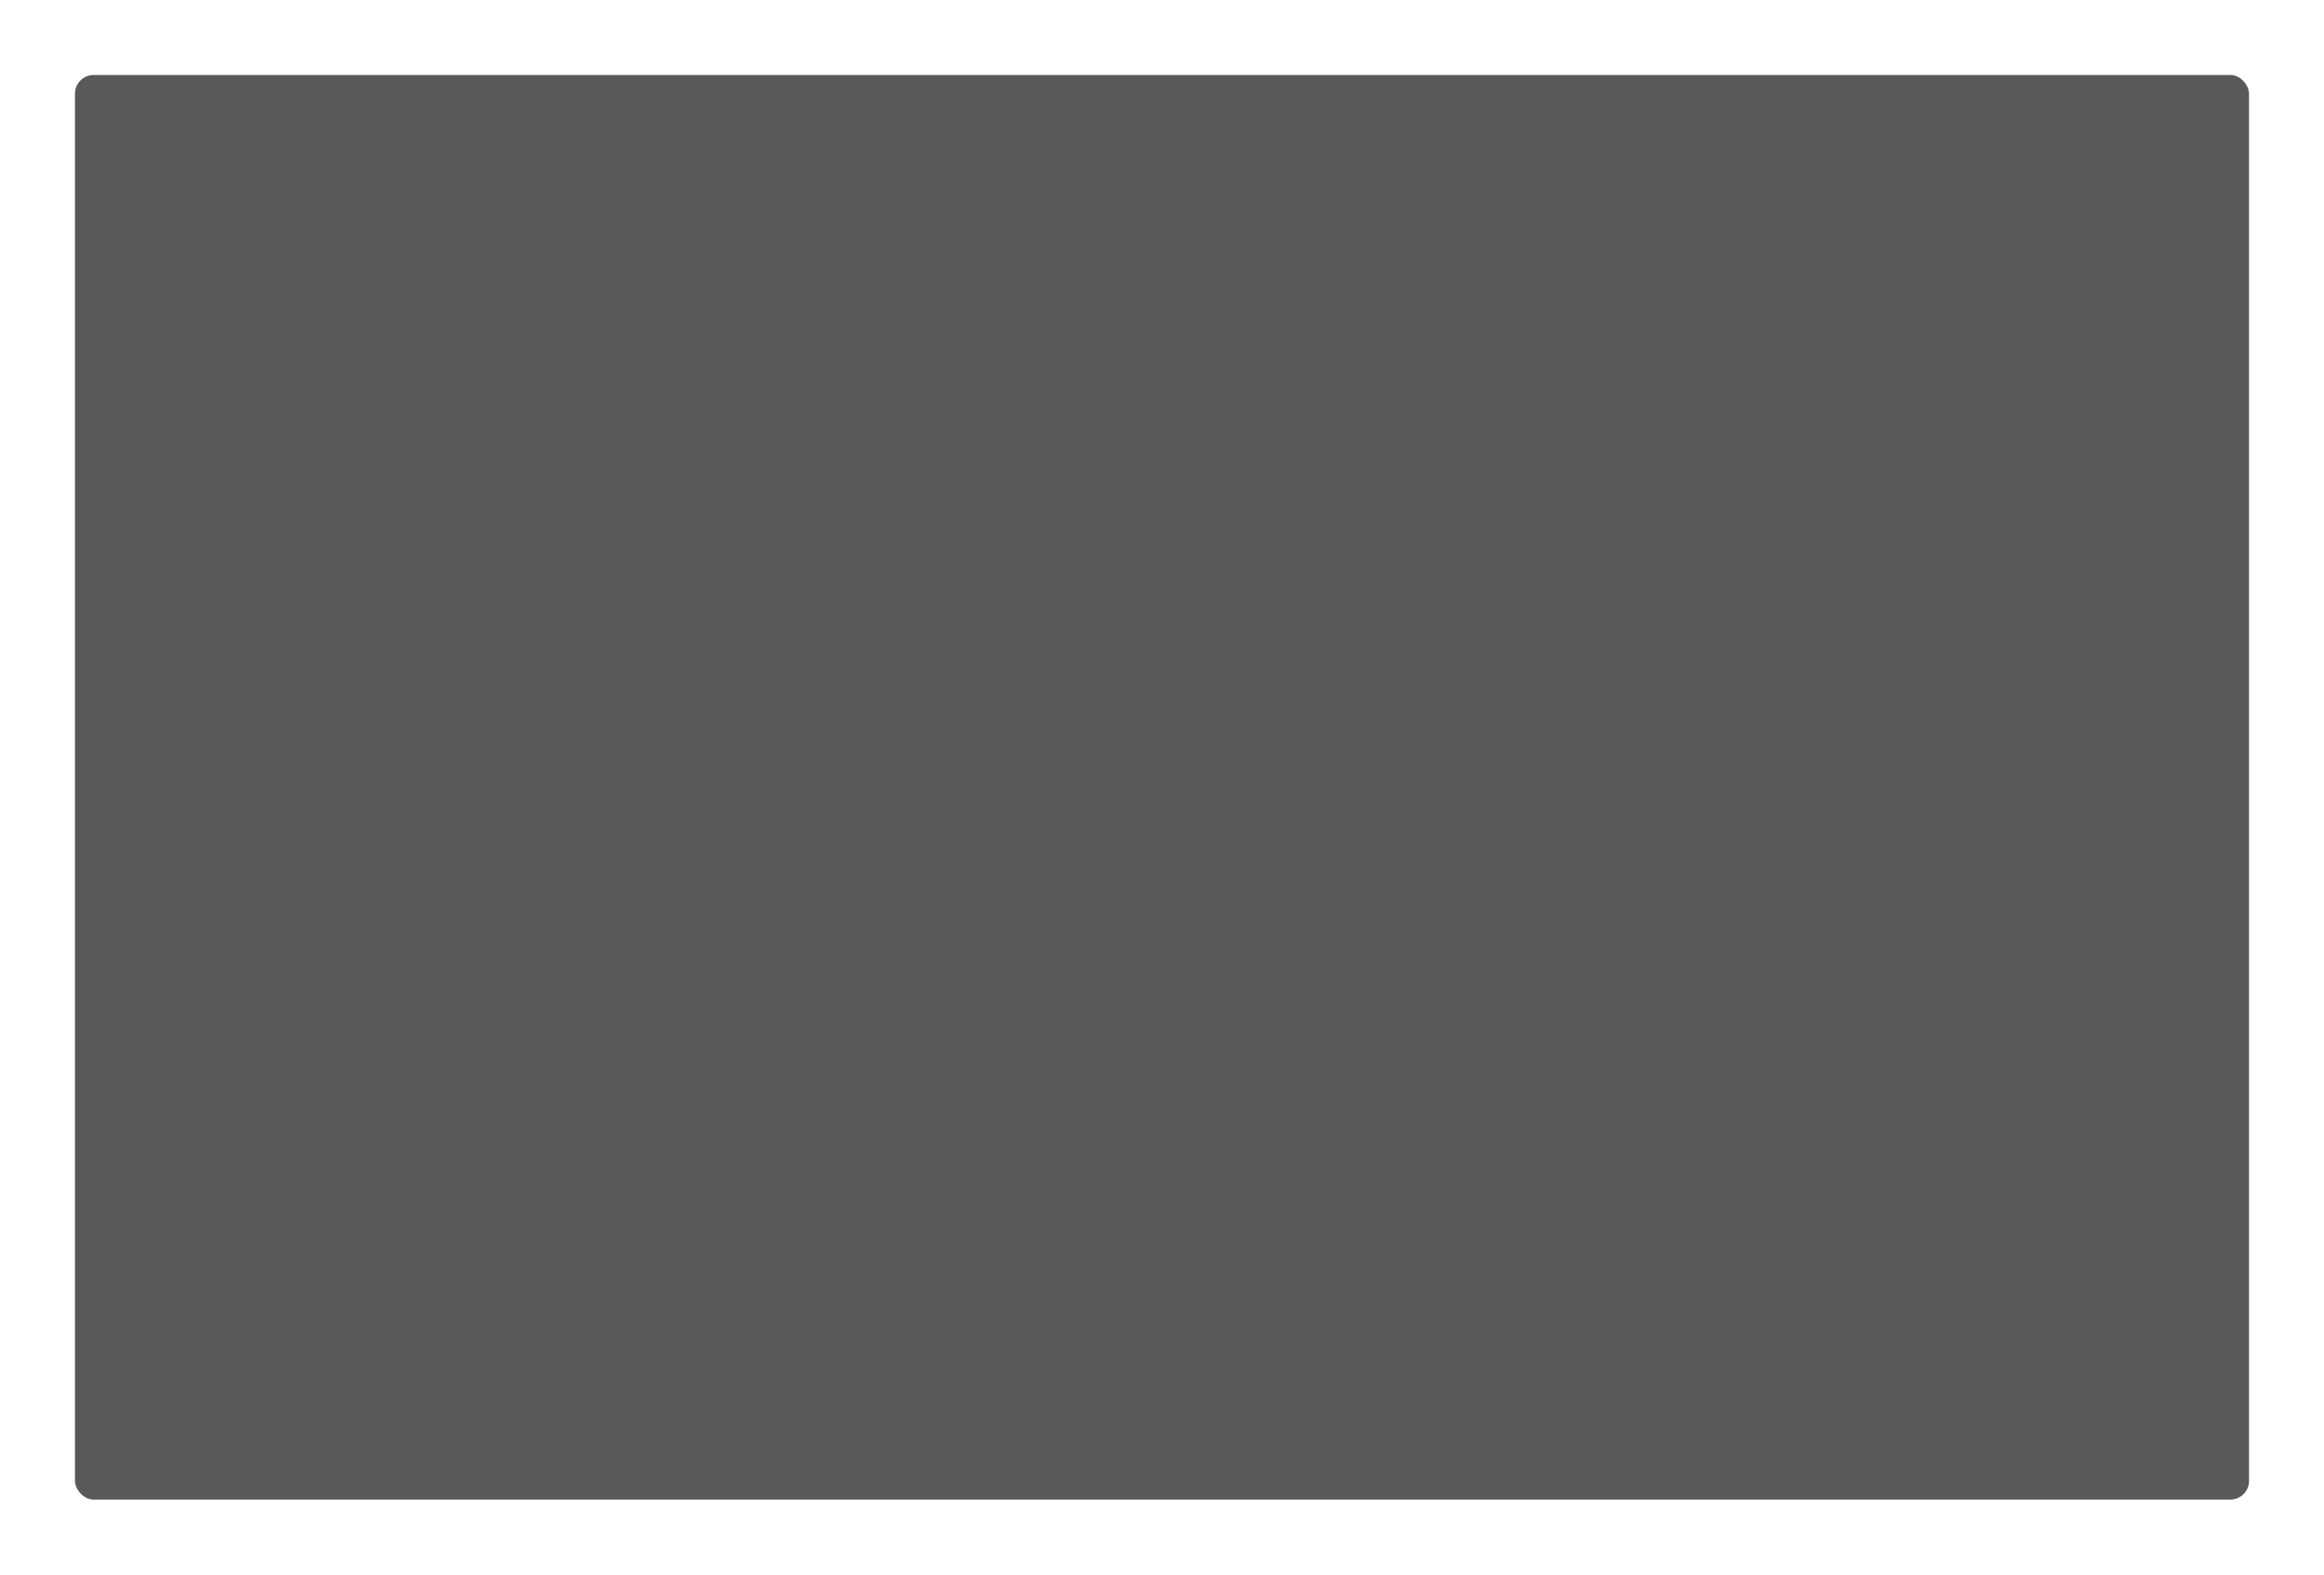 <svg width="620" height="420" viewBox="0 0 620 420" fill="none" xmlns="http://www.w3.org/2000/svg">
<g filter="url(#filter0_d)">
<rect x="20" y="5" width="580" height="380" rx="5" fill="#595959"/>
</g>
<defs>
<filter id="filter0_d" x="0" y="0" width="620" height="420" filterUnits="userSpaceOnUse" color-interpolation-filters="sRGB">
<feFlood flood-opacity="0" result="BackgroundImageFix"/>
<feColorMatrix in="SourceAlpha" type="matrix" values="0 0 0 0 0 0 0 0 0 0 0 0 0 0 0 0 0 0 127 0" result="hardAlpha"/>
<feOffset dy="15"/>
<feGaussianBlur stdDeviation="10"/>
<feColorMatrix type="matrix" values="0 0 0 0 0 0 0 0 0 0 0 0 0 0 0 0 0 0 1 0"/>
<feBlend mode="normal" in2="BackgroundImageFix" result="effect1_dropShadow"/>
<feBlend mode="normal" in="SourceGraphic" in2="effect1_dropShadow" result="shape"/>
</filter>
</defs>
</svg>
